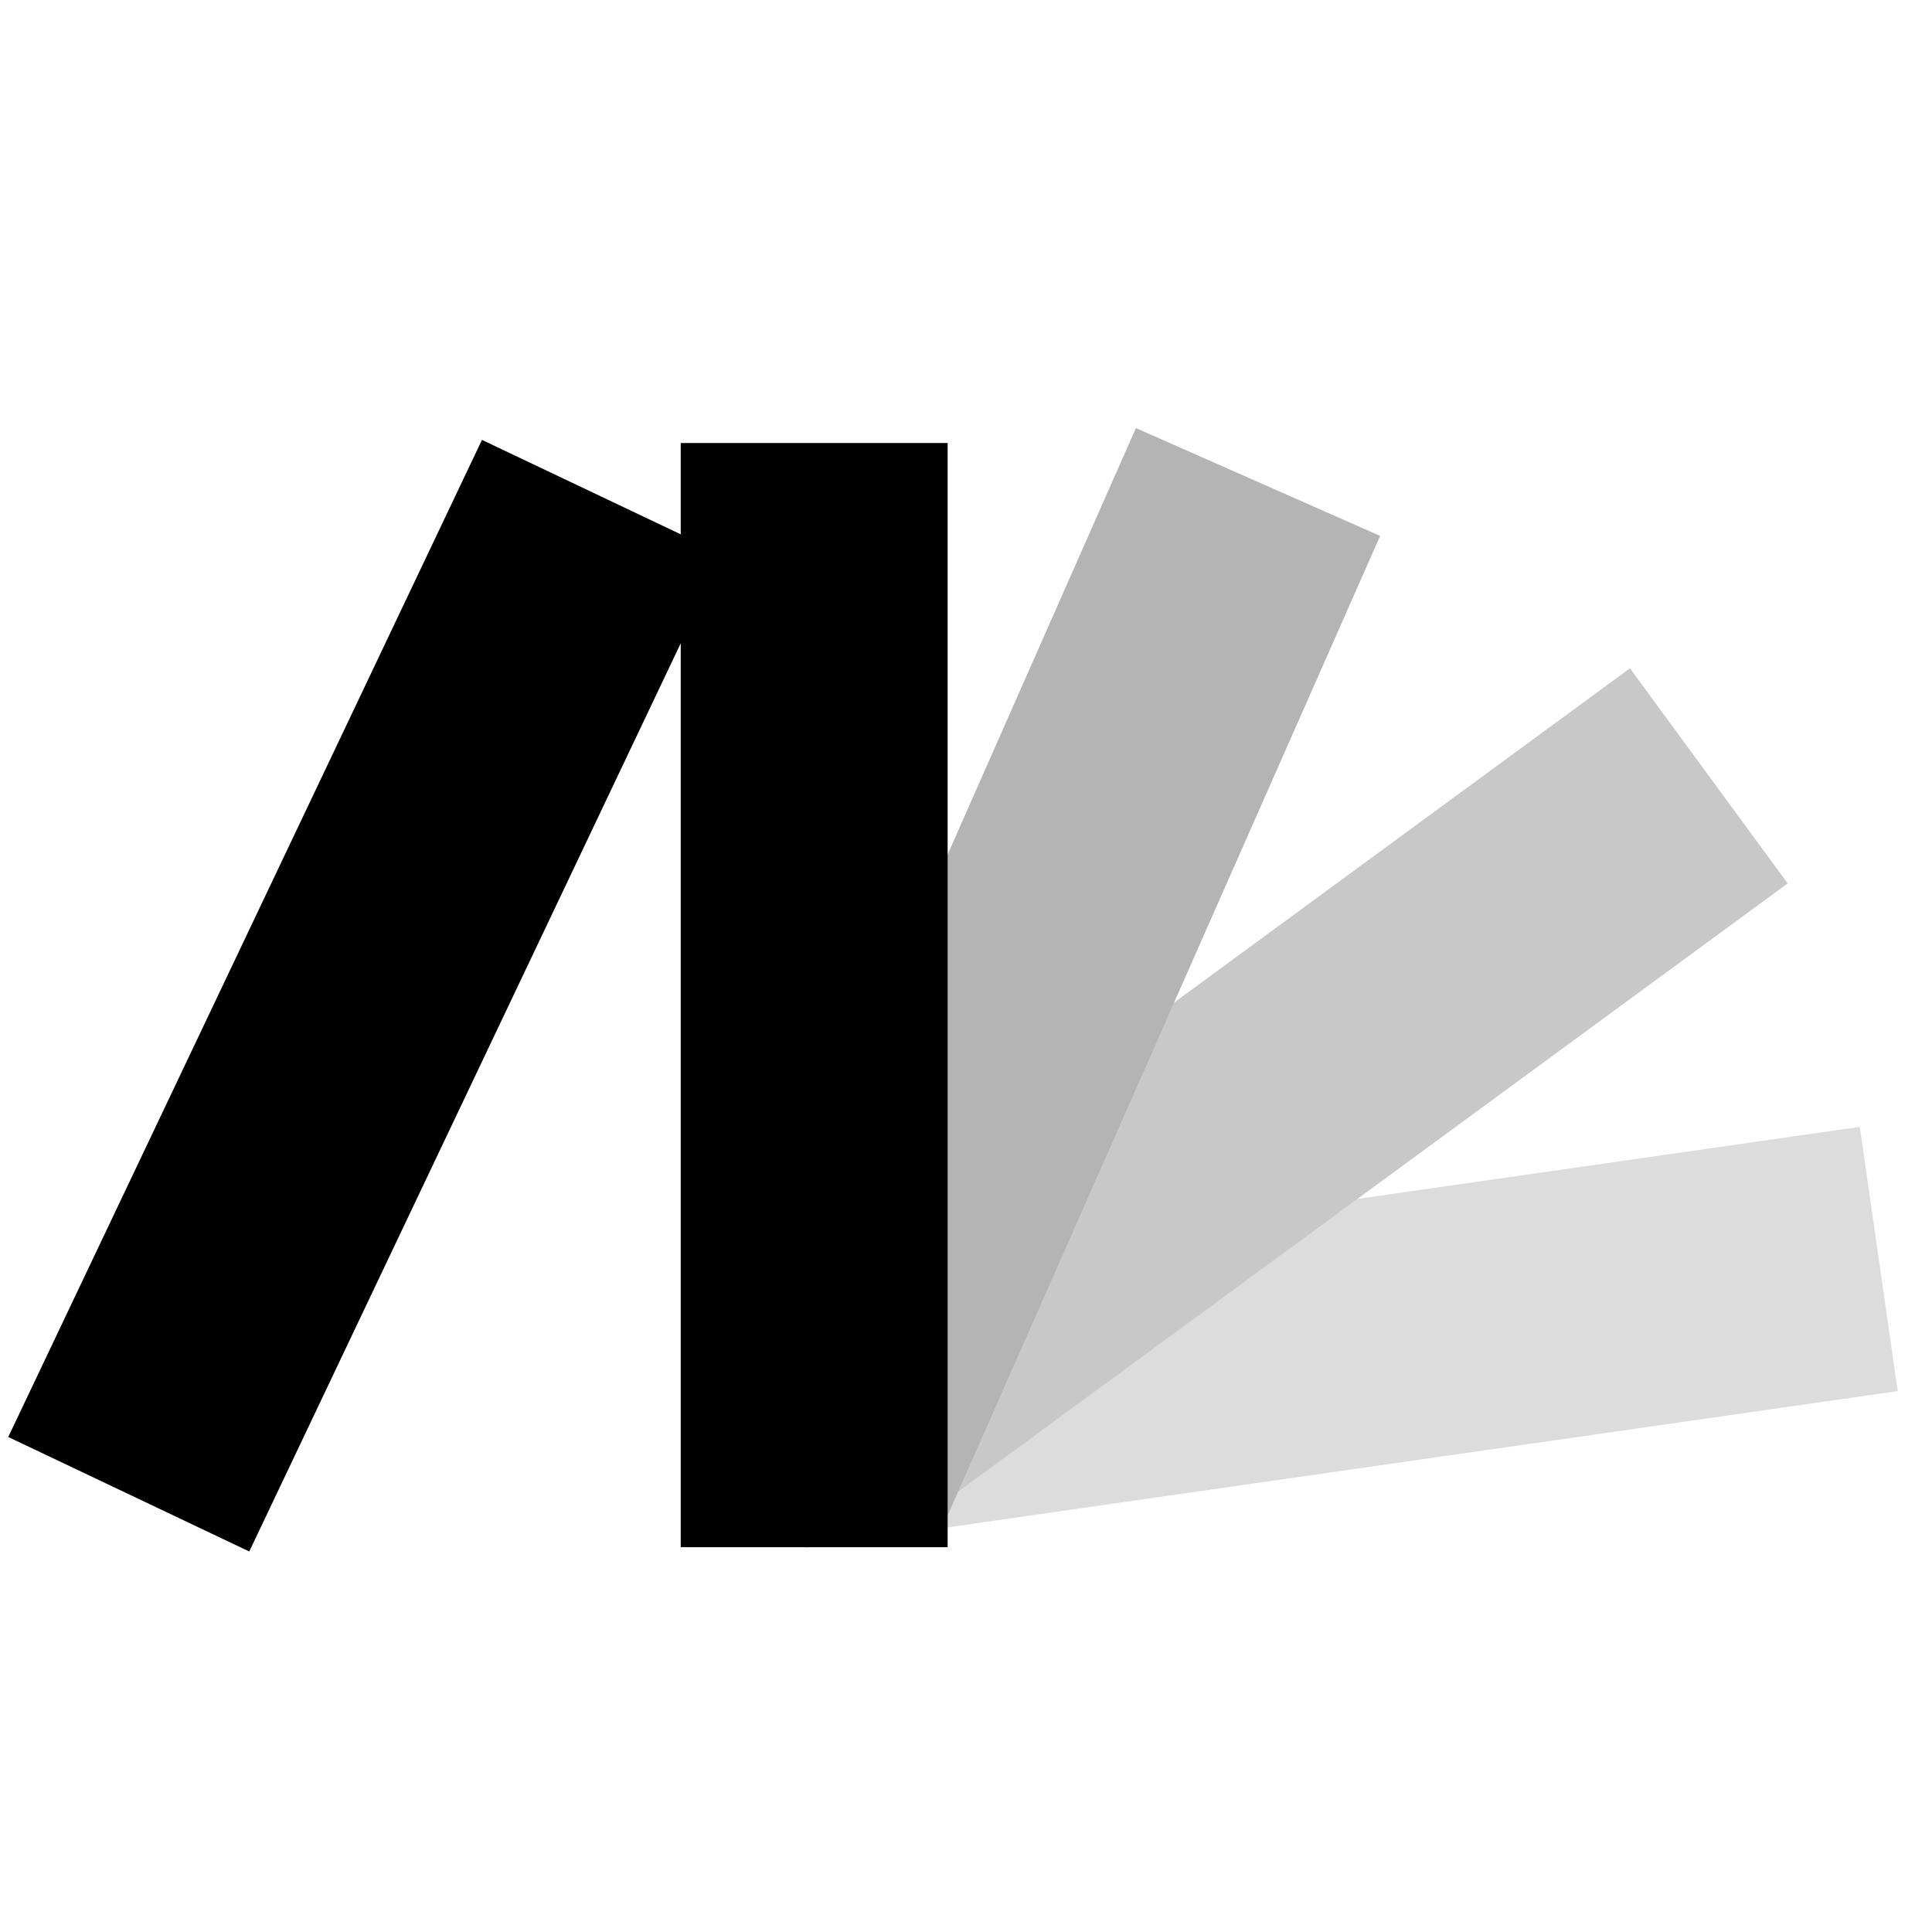<svg xmlns="http://www.w3.org/2000/svg"  height="512" width="512" version="1.1">
<g fill-rule="nonzero" transform="translate(0,-540.362)">
<rect transform="matrix(0.903,0.429,-0.429,0.903,0,0)" height="292.625" width="70.731" y="538.719" x="397.379" fill="#000"/>
<rect transform="matrix(0.142,0.99,-0.99,0.142,0,0)" height="292.625" width="70.731" y="-368.702" x="900.349" fill="#dcdcdc"/>
<rect transform="matrix(0.591,0.806,-0.806,0.591,0,0)" height="292.625" width="70.731" y="75.95" x="834.467" fill="#c8c8c8"/>
<rect transform="matrix(0.915,0.404,-0.404,0.915,0,0)" height="292.625" width="70.731" y="476.409" x="539.343" fill="#b4b4b4"/>
<rect height="292.625" width="70.731" y="657.765" x="180.401" fill="#000"/>
</g>
</svg>
